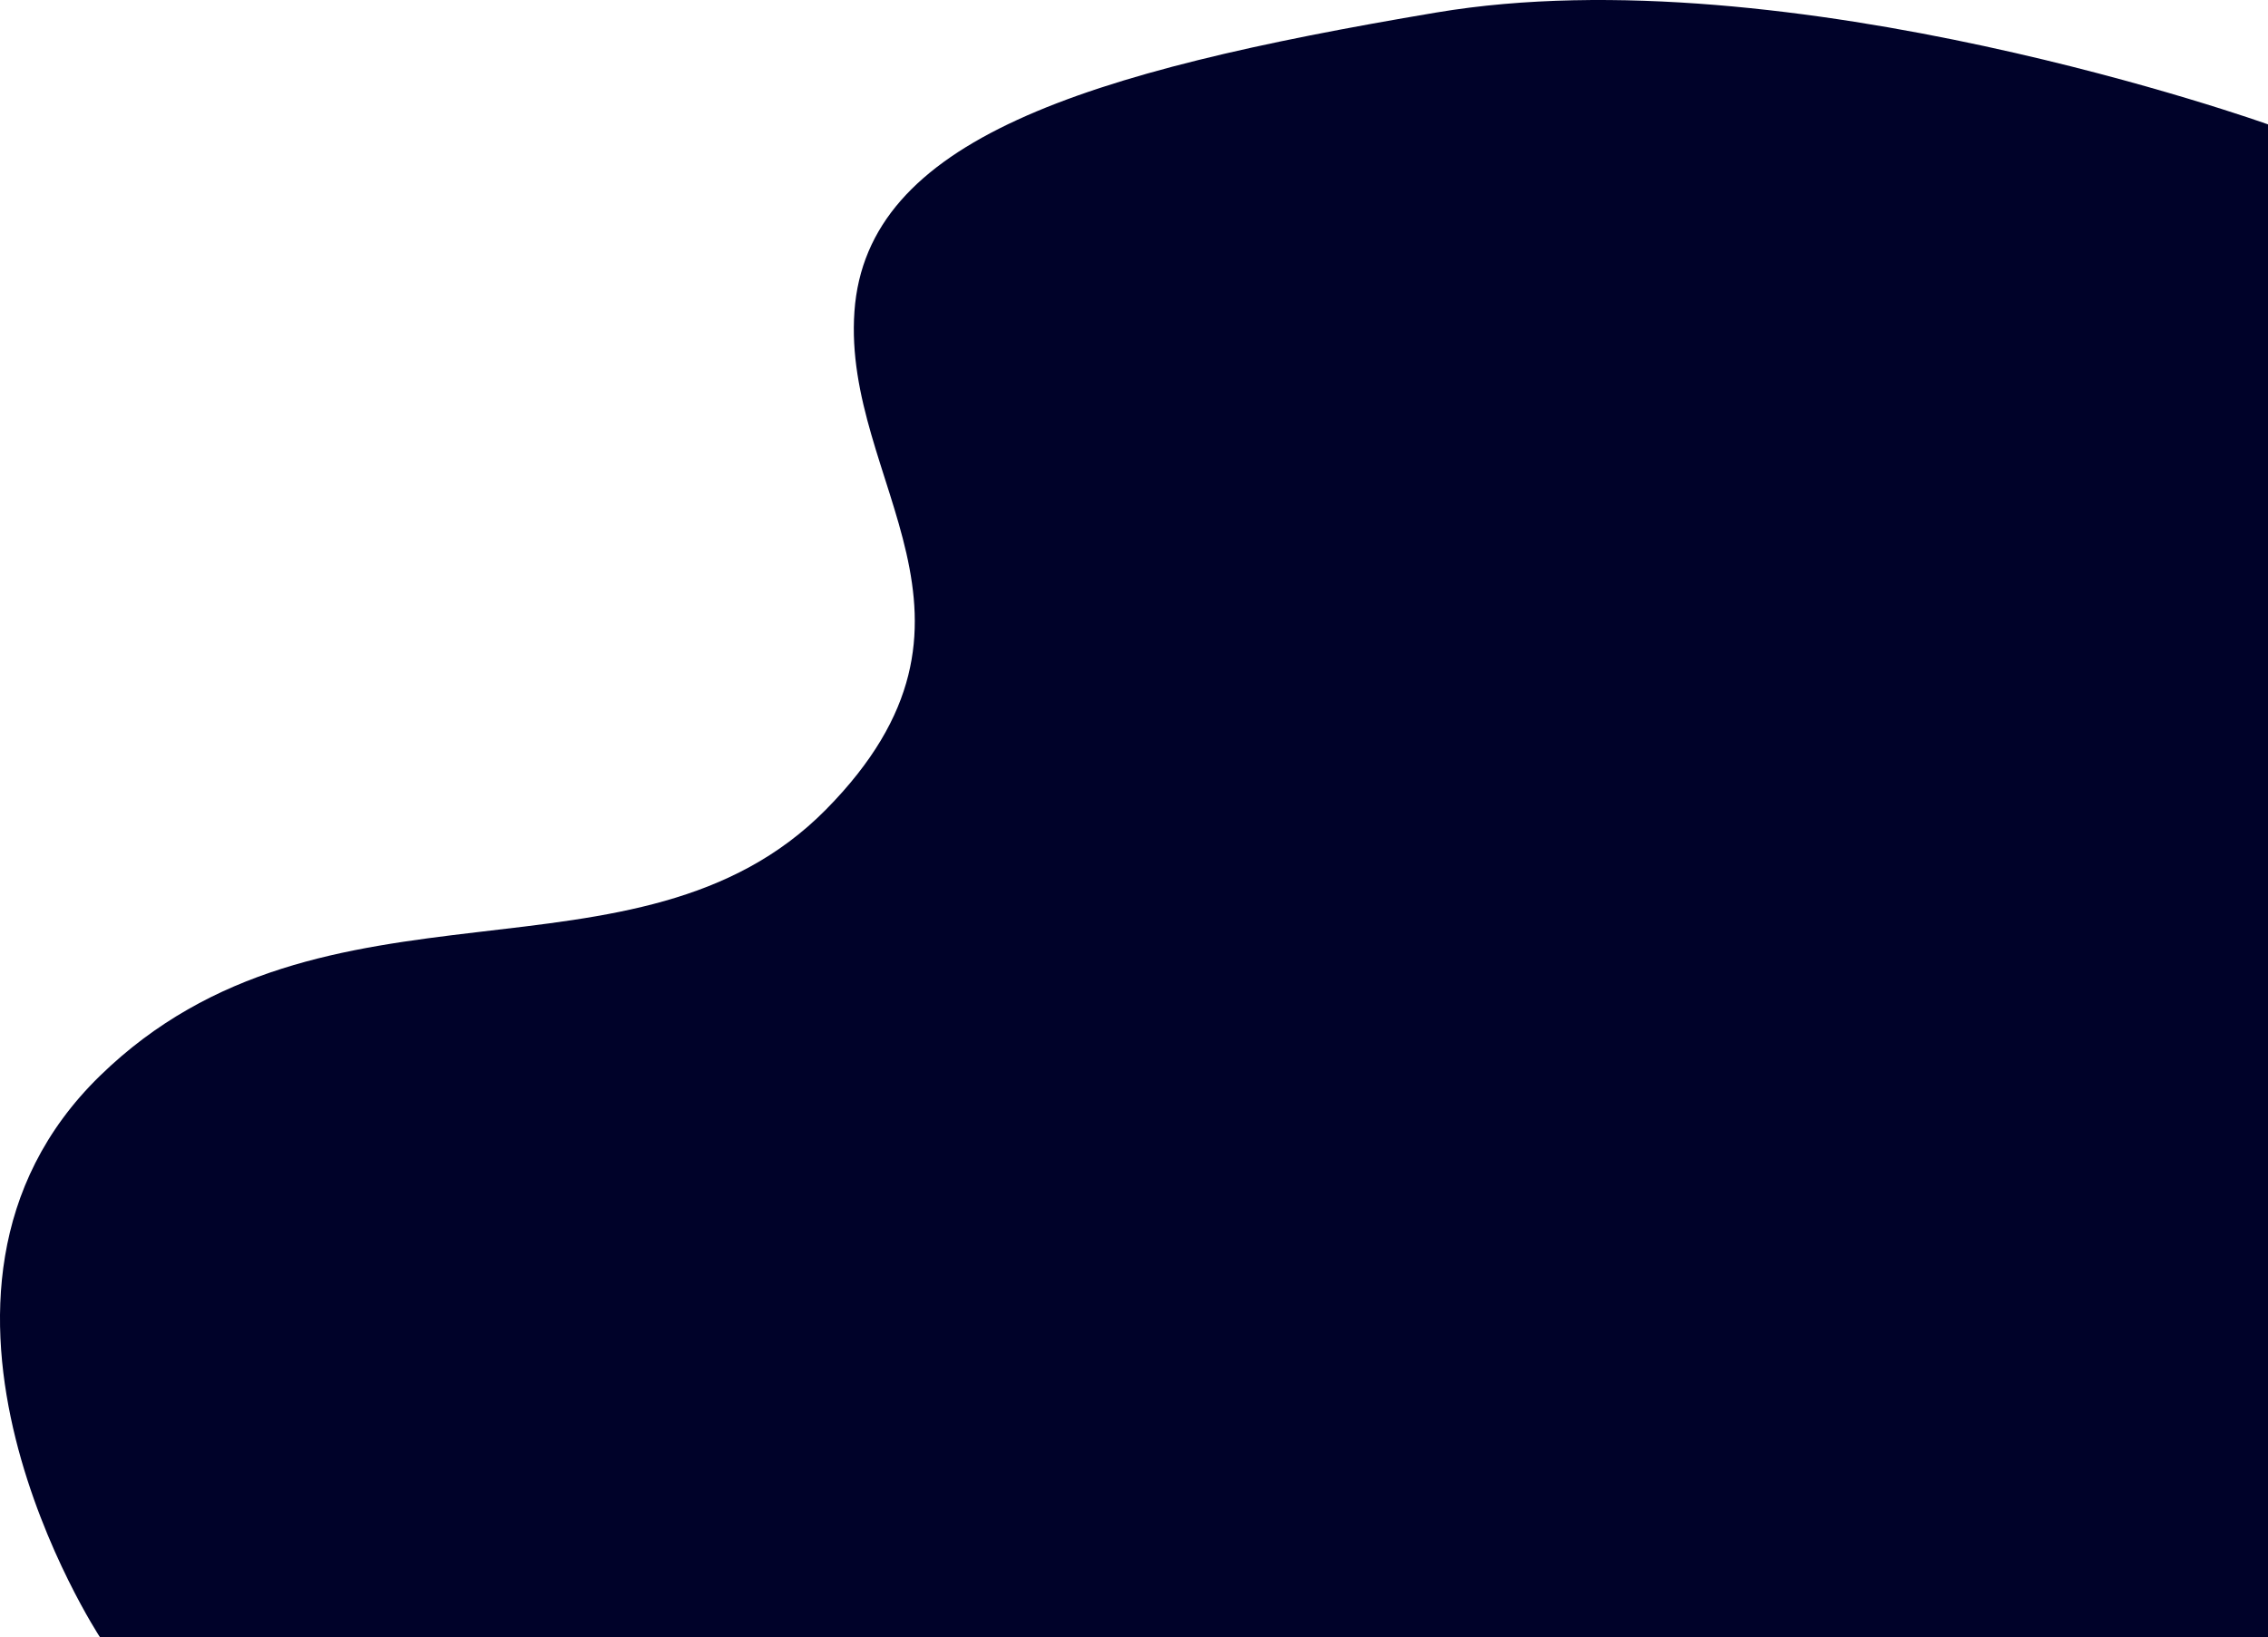 <svg xmlns="http://www.w3.org/2000/svg" width="193.506" height="139.721" viewBox="0 0 193.506 139.721">
    <path id="prefix__Caminho_75" d="M118.121 22.254c30.151-5.076 70.974 9.544 70.974 9.544V160.9H4.111s-19.175-29.2 0-47.894 45.855-6.421 61.95-22.732 1.388-27.852 2.429-42.515 19.48-20.43 49.631-25.505z" data-name="Caminho 75" transform="translate(4.411 -21.183)" style="fill:#000229"/>
</svg>
